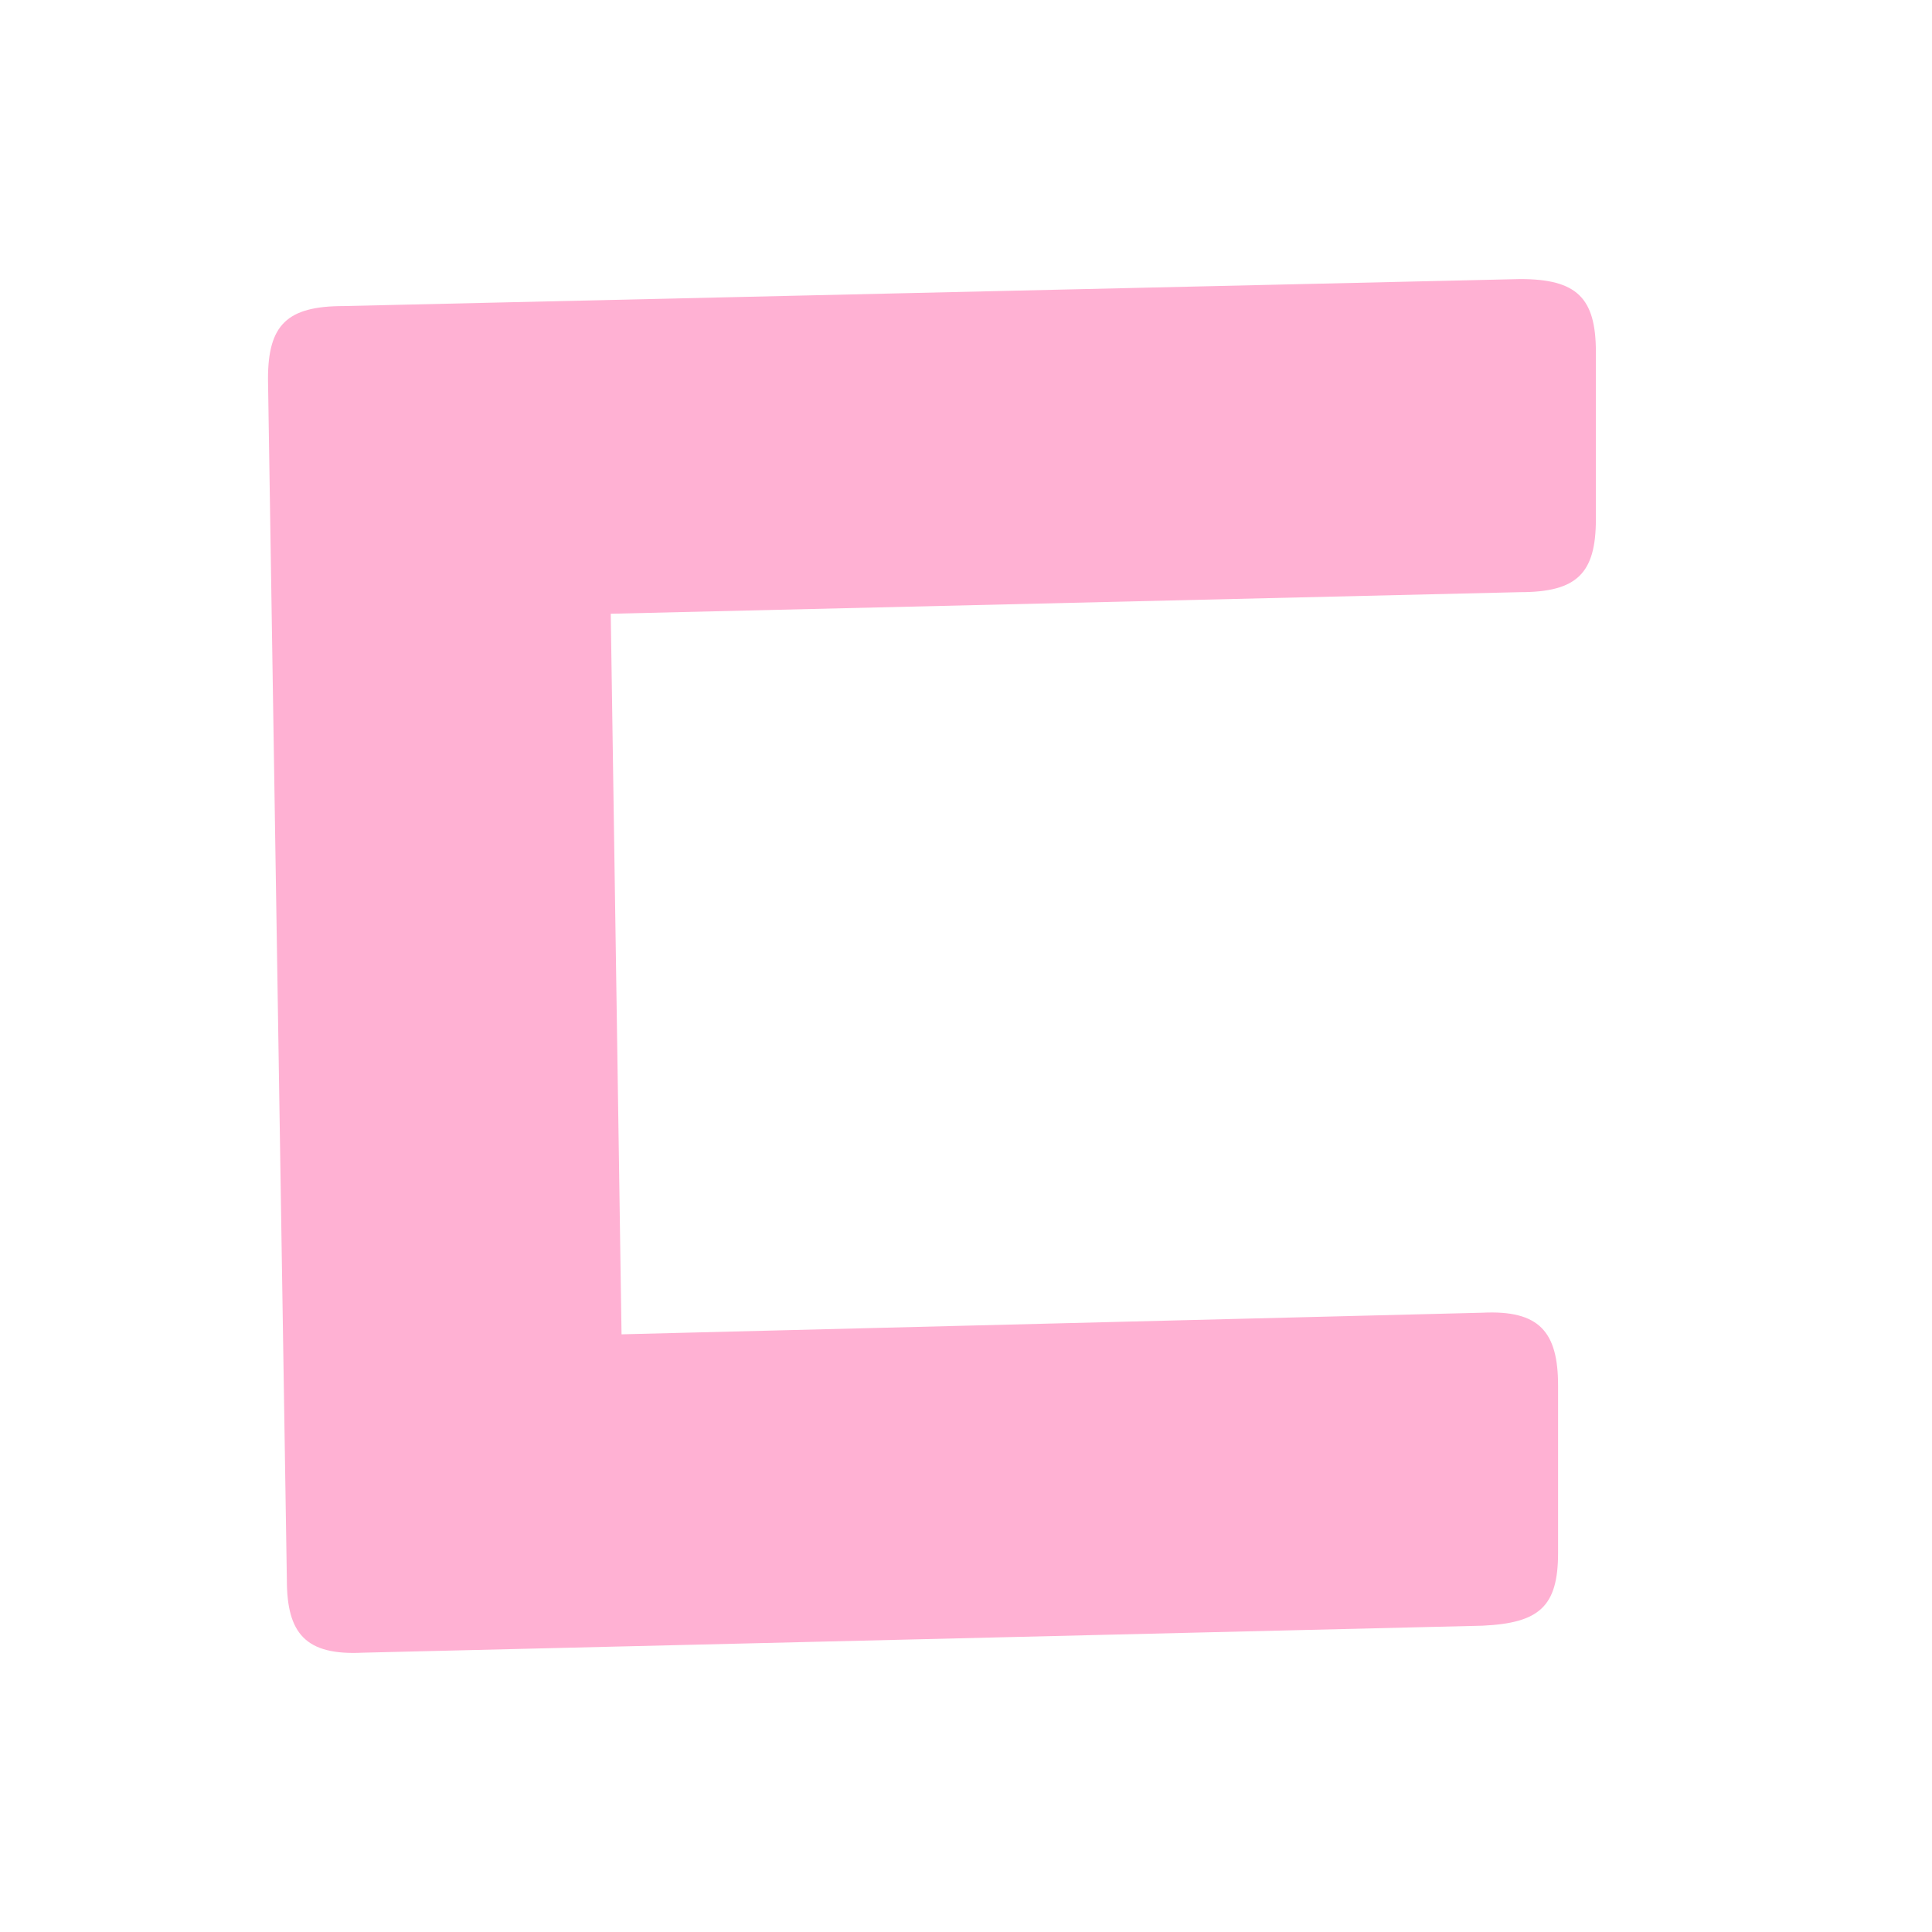 <svg width="90" height="90" viewBox="0 0 90 90" fill="none" xmlns="http://www.w3.org/2000/svg">
<path d="M72.581 72.337C72.581 74.853 71.698 75.608 69.058 75.731L16.886 76.989C14.246 77.118 13.363 76.106 13.363 73.595L12.484 17.653C12.484 15.136 13.363 14.258 16.007 14.258L70.819 13C73.459 13 74.342 13.878 74.342 16.395V24.19C74.342 26.707 73.464 27.585 70.819 27.585L28.451 28.591L28.954 62.158L69.058 61.151C71.698 61.023 72.581 62.029 72.581 64.546V72.341V72.337Z" fill="#FFB1D3"/>
</svg>

